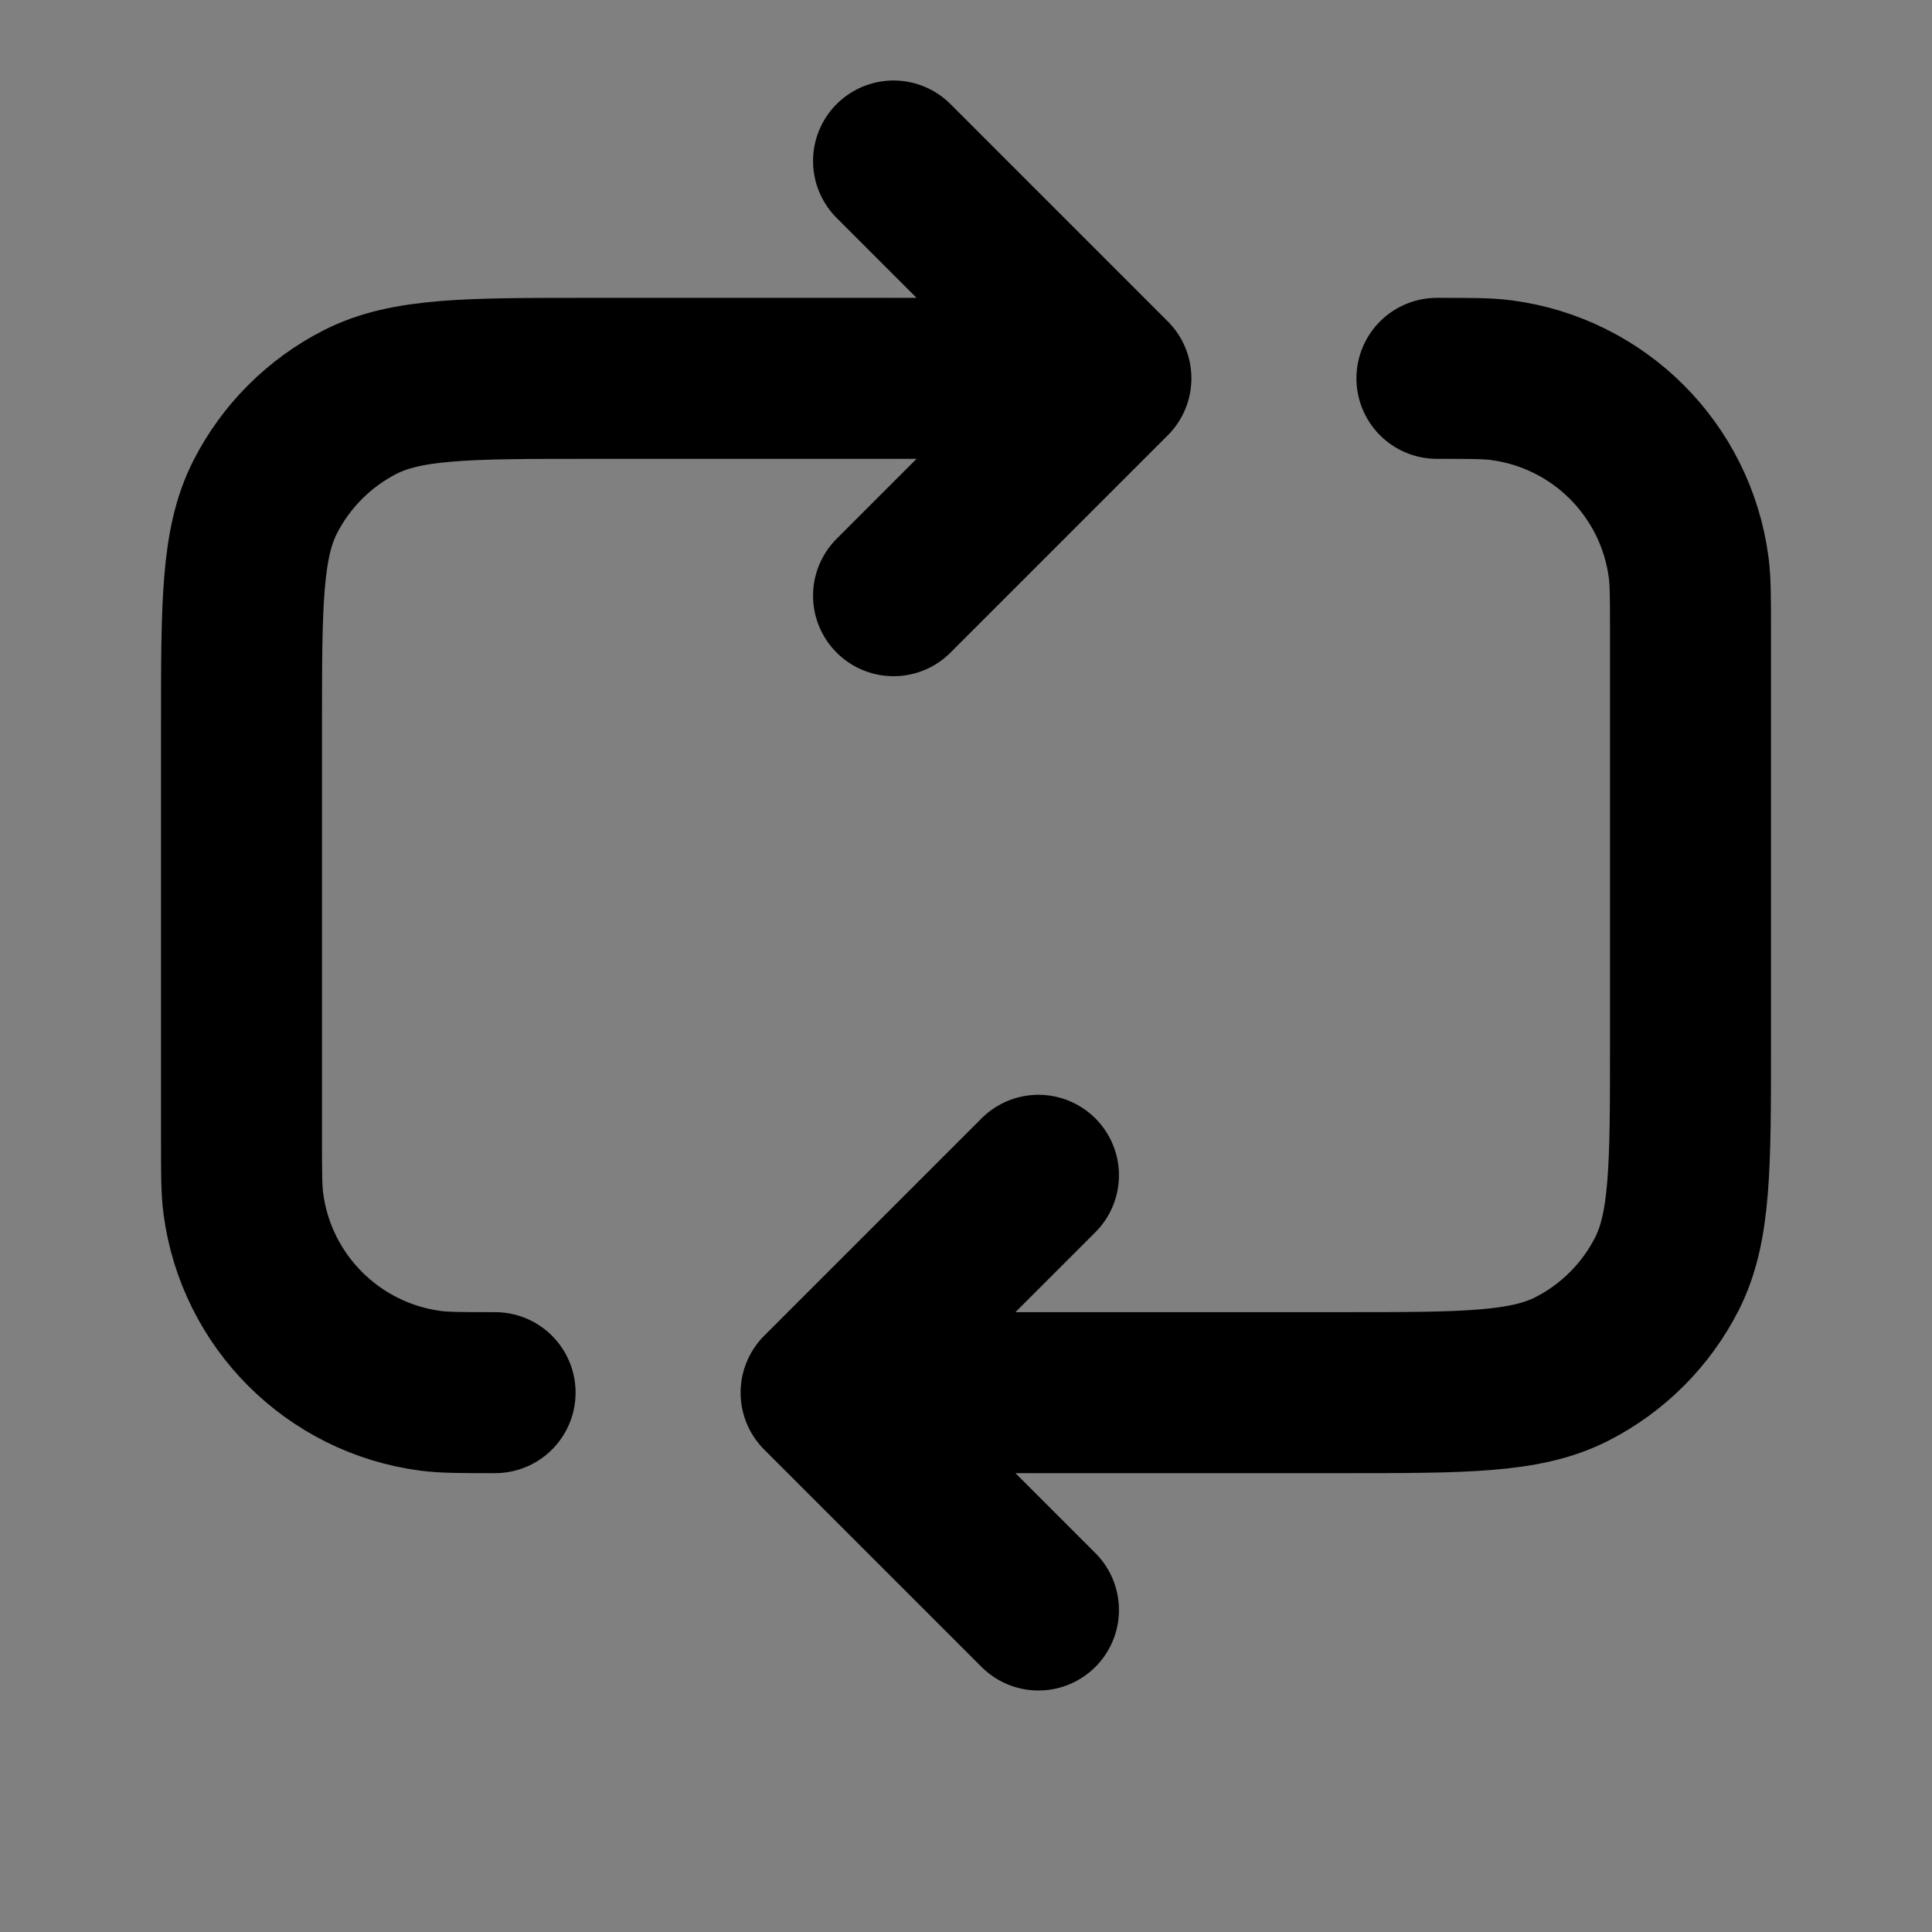<svg width="24" height="24" viewBox="0 0 24 24" fill="none" xmlns="http://www.w3.org/2000/svg">
<rect x="0" y="0" width="24" height="24" fill="#808080" stroke="none"/>
<path d="M11.1 2L13.8 4.7L11.1 7.4" fill="white" fill-opacity="0.01"/>
<path d="M12.9 20L10.2 17.3L12.9 14.6" fill="white" fill-opacity="0.01"/>
<path d="M11.1 2L13.8 4.7M13.8 4.7L11.1 7.4M13.8 4.7H7.32C5.808 4.7 5.052 4.7 4.474 4.994C3.966 5.253 3.553 5.666 3.294 6.174C3 6.752 3 7.508 3 9.02V14.15C3 14.568 3 14.777 3.023 14.952C3.183 16.164 4.136 17.117 5.348 17.277C5.523 17.3 5.732 17.3 6.15 17.3M10.2 17.3H16.68C18.192 17.3 18.948 17.3 19.526 17.006C20.034 16.747 20.447 16.334 20.706 15.826C21 15.248 21 14.492 21 12.98V7.85C21 7.432 21 7.223 20.977 7.048C20.817 5.836 19.864 4.883 18.652 4.723C18.477 4.7 18.268 4.7 17.85 4.7M10.2 17.3L12.9 20M10.2 17.3L12.9 14.6" stroke="current" stroke-width="2" stroke-linecap="round" stroke-linejoin="round"/>
</svg>
